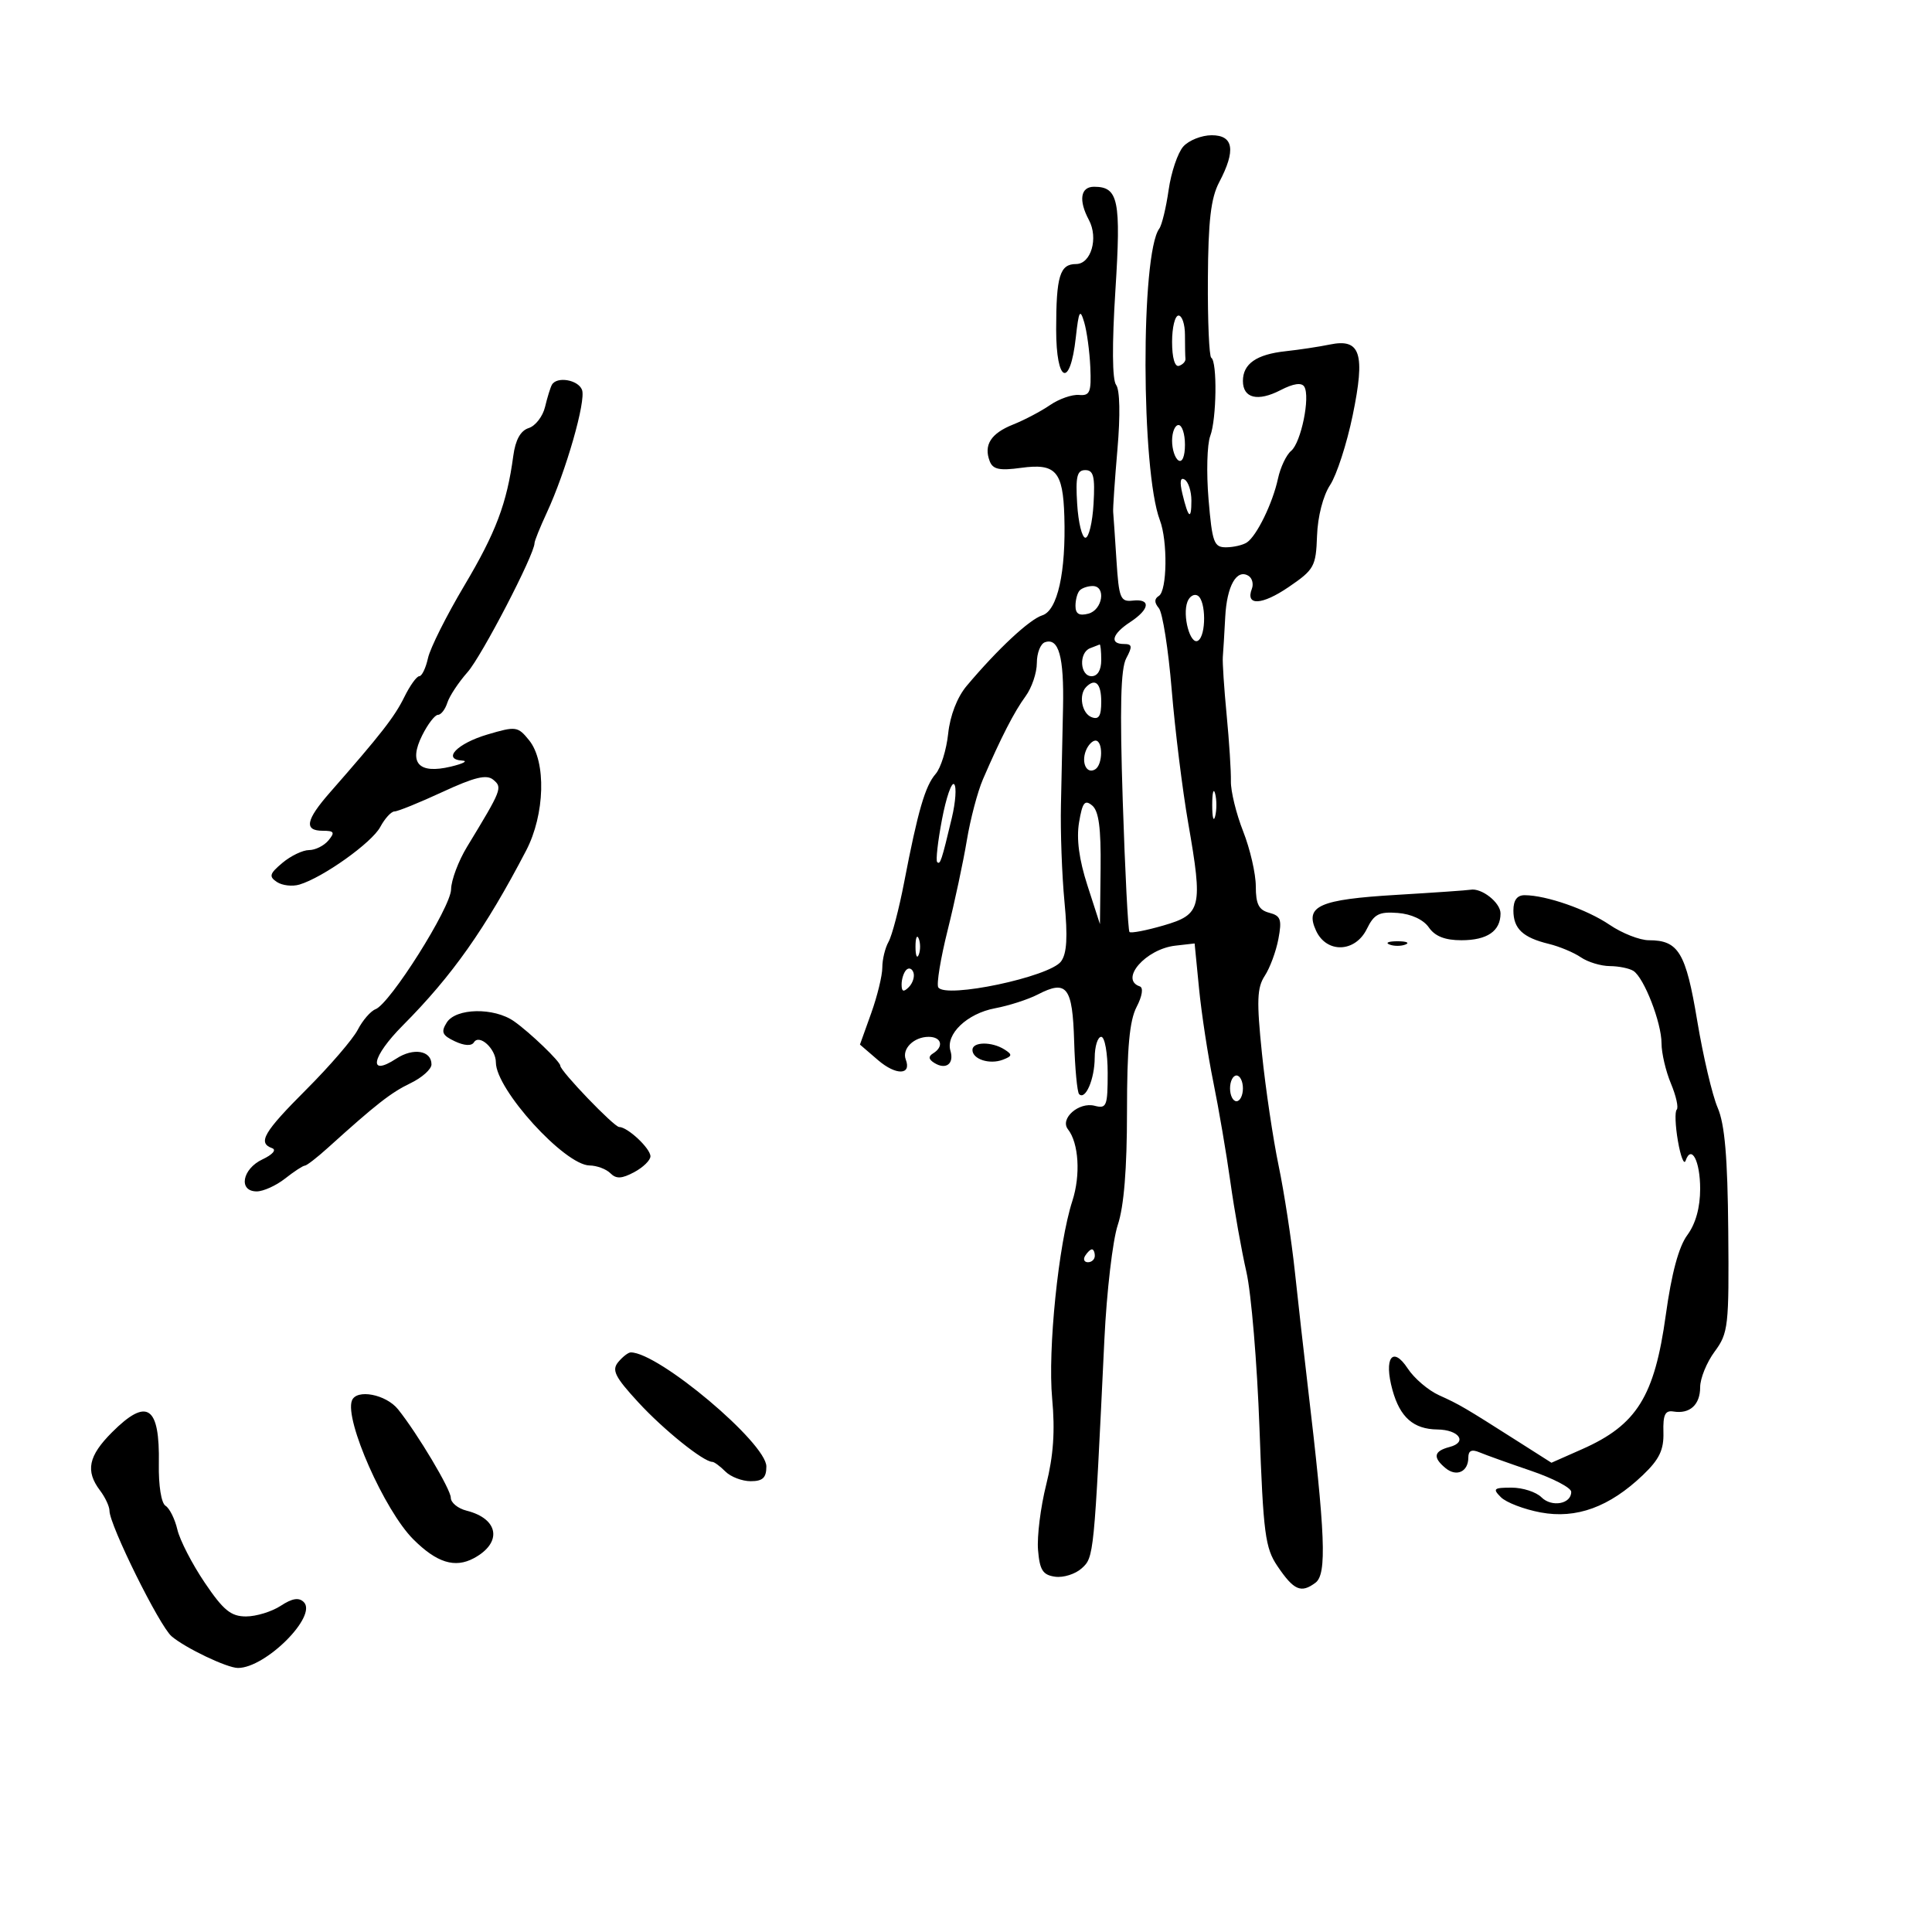 <svg xmlns="http://www.w3.org/2000/svg" width="300" height="300" viewBox="0 0 300 300" version="1.1">
	<path d="M 183.744 22.750 C 182.882 23.712, 181.856 26.750, 181.463 29.500 C 181.069 32.250, 180.417 34.950, 180.012 35.500 C 177.112 39.441, 177.182 73.088, 180.106 80.780 C 181.334 84.009, 181.232 91.738, 179.951 92.530 C 179.221 92.981, 179.220 93.561, 179.950 94.440 C 180.526 95.133, 181.421 100.831, 181.940 107.100 C 182.459 113.370, 183.613 122.685, 184.504 127.799 C 186.804 141.003, 186.563 141.994, 180.644 143.713 C 177.974 144.488, 175.608 144.941, 175.386 144.720 C 175.165 144.498, 174.694 135.344, 174.340 124.376 C 173.870 109.815, 174.017 103.837, 174.883 102.218 C 175.870 100.375, 175.811 100, 174.535 100 C 172.239 100, 172.681 98.439, 175.500 96.592 C 178.552 94.592, 178.746 92.939, 175.891 93.262 C 173.973 93.478, 173.743 92.909, 173.364 87 C 173.134 83.425, 172.905 80.050, 172.853 79.500 C 172.802 78.950, 173.101 74.570, 173.516 69.767 C 173.976 64.463, 173.894 60.536, 173.309 59.767 C 172.703 58.970, 172.661 53.540, 173.196 45.131 C 174.092 31.043, 173.672 29, 169.878 29 C 167.775 29, 167.451 31.106, 169.085 34.159 C 170.590 36.971, 169.414 41, 167.088 41 C 164.572 41, 164 42.882, 164 51.165 C 164 59.478, 166.163 60.370, 167.048 52.422 C 167.515 48.234, 167.709 47.877, 168.352 50.031 C 168.767 51.424, 169.196 54.574, 169.304 57.031 C 169.474 60.916, 169.245 61.477, 167.546 61.327 C 166.471 61.232, 164.446 61.941, 163.046 62.903 C 161.646 63.864, 159.070 65.221, 157.322 65.917 C 153.865 67.294, 152.715 69.095, 153.683 71.615 C 154.172 72.889, 155.200 73.107, 158.556 72.647 C 163.939 71.910, 165.058 73.162, 165.270 80.168 C 165.534 88.853, 164.211 94.798, 161.848 95.548 C 159.852 96.182, 154.917 100.785, 150.108 106.500 C 148.634 108.251, 147.530 111.099, 147.231 113.921 C 146.964 116.439, 146.088 119.255, 145.284 120.177 C 143.655 122.046, 142.528 125.923, 140.396 137 C 139.602 141.125, 138.513 145.281, 137.976 146.236 C 137.439 147.191, 137.002 148.991, 137.005 150.236 C 137.008 151.481, 136.227 154.683, 135.271 157.351 L 133.533 162.201 136.339 164.615 C 139.128 167.014, 141.583 166.961, 140.646 164.521 C 140.013 162.870, 141.900 161, 144.200 161 C 146.200 161, 146.607 162.507, 144.893 163.566 C 144.116 164.046, 144.176 164.491, 145.095 165.059 C 146.890 166.168, 148.186 165.182, 147.583 163.166 C 146.810 160.582, 150.169 157.379, 154.503 156.565 C 156.664 156.160, 159.655 155.195, 161.152 154.421 C 165.661 152.090, 166.541 153.224, 166.794 161.701 C 166.919 165.911, 167.266 169.600, 167.565 169.899 C 168.548 170.881, 169.969 167.563, 169.985 164.250 C 169.993 162.463, 170.450 161, 171 161 C 171.550 161, 172 163.527, 172 166.617 C 172 171.757, 171.829 172.189, 169.982 171.706 C 167.530 171.064, 164.530 173.702, 165.831 175.356 C 167.514 177.494, 167.818 182.465, 166.513 186.489 C 164.358 193.133, 162.677 209.609, 163.380 217.182 C 163.846 222.189, 163.577 226.058, 162.453 230.541 C 161.583 234.012, 161.012 238.572, 161.185 240.676 C 161.443 243.808, 161.922 244.560, 163.832 244.830 C 165.115 245.012, 166.978 244.425, 167.971 243.526 C 169.867 241.810, 169.878 241.703, 171.488 208 C 171.843 200.575, 172.779 192.572, 173.567 190.215 C 174.526 187.349, 175 181.510, 175 172.579 C 175 162.712, 175.388 158.481, 176.488 156.364 C 177.368 154.669, 177.572 153.364, 176.988 153.167 C 173.790 152.087, 177.905 147.367, 182.500 146.842 L 185.500 146.500 186.187 153.500 C 186.564 157.350, 187.561 163.875, 188.401 168 C 189.242 172.125, 190.433 179.100, 191.048 183.500 C 191.664 187.900, 192.785 194.200, 193.540 197.500 C 194.295 200.800, 195.209 211.723, 195.572 221.774 C 196.164 238.149, 196.454 240.376, 198.366 243.197 C 200.915 246.958, 202.027 247.441, 204.270 245.763 C 206.054 244.429, 205.813 238.392, 203.042 215 C 202.488 210.325, 201.601 202.450, 201.071 197.500 C 200.542 192.550, 199.404 185.125, 198.543 181 C 197.682 176.875, 196.519 169.054, 195.959 163.621 C 195.111 155.404, 195.185 153.367, 196.397 151.517 C 197.199 150.293, 198.151 147.714, 198.512 145.785 C 199.076 142.779, 198.873 142.200, 197.085 141.733 C 195.465 141.309, 195 140.395, 195 137.631 C 195 135.675, 194.116 131.832, 193.036 129.091 C 191.956 126.351, 191.099 122.847, 191.133 121.304 C 191.166 119.762, 190.869 115.125, 190.472 111 C 190.075 106.875, 189.808 102.825, 189.879 102 C 189.949 101.175, 190.118 98.385, 190.254 95.800 C 190.507 90.968, 192.029 88.282, 193.869 89.419 C 194.443 89.774, 194.677 90.679, 194.388 91.431 C 193.358 94.116, 195.941 93.992, 200.101 91.156 C 204.074 88.446, 204.340 87.966, 204.508 83.200 C 204.613 80.208, 205.446 76.973, 206.538 75.314 C 207.557 73.766, 209.134 68.900, 210.043 64.500 C 212.029 54.884, 211.265 52.512, 206.500 53.498 C 204.850 53.839, 201.758 54.307, 199.630 54.537 C 195.103 55.026, 193 56.491, 193 59.154 C 193 61.848, 195.308 62.409, 198.853 60.576 C 200.840 59.549, 202.107 59.364, 202.525 60.040 C 203.489 61.600, 202.031 68.729, 200.486 70.012 C 199.739 70.631, 198.820 72.570, 198.444 74.319 C 197.621 78.140, 195.145 83.219, 193.610 84.235 C 193 84.639, 191.554 84.976, 190.397 84.985 C 188.501 84.998, 188.231 84.262, 187.662 77.526 C 187.314 73.415, 187.434 68.990, 187.927 67.692 C 188.915 65.092, 189.032 56.138, 188.085 55.553 C 187.757 55.350, 187.520 49.855, 187.559 43.342 C 187.612 34.271, 188.023 30.751, 189.314 28.300 C 191.927 23.340, 191.555 21, 188.155 21 C 186.590 21, 184.605 21.788, 183.744 22.750 M 182 53.083 C 182 55.551, 182.425 57.025, 183.075 56.808 C 183.666 56.611, 184.116 56.124, 184.075 55.725 C 184.034 55.326, 184 53.650, 184 52 C 184 50.350, 183.550 49, 183 49 C 182.450 49, 182 50.837, 182 53.083 M 85.697 59.750 C 85.466 60.163, 84.988 61.708, 84.636 63.183 C 84.284 64.659, 83.142 66.137, 82.099 66.468 C 80.830 66.871, 80.038 68.298, 79.703 70.785 C 78.709 78.174, 77.006 82.683, 72.085 90.956 C 69.330 95.588, 66.798 100.643, 66.458 102.189 C 66.119 103.735, 65.510 105, 65.106 105 C 64.701 105, 63.652 106.463, 62.774 108.250 C 61.277 111.299, 59.161 114.014, 51.250 123.036 C 47.471 127.346, 47.158 129, 50.122 129 C 51.896 129, 52.040 129.247, 51 130.500 C 50.315 131.325, 48.960 132, 47.988 132 C 47.017 132, 45.159 132.891, 43.861 133.980 C 41.848 135.668, 41.721 136.106, 43 136.957 C 43.825 137.505, 45.400 137.685, 46.500 137.355 C 50.158 136.259, 57.740 130.853, 59.048 128.410 C 59.758 127.084, 60.752 126, 61.257 126 C 61.763 126, 65.116 124.640, 68.708 122.977 C 73.690 120.671, 75.561 120.220, 76.593 121.077 C 78.053 122.289, 77.943 122.572, 72.517 131.500 C 71.181 133.700, 70.067 136.671, 70.043 138.102 C 69.997 140.910, 60.584 155.839, 58.309 156.712 C 57.549 157.003, 56.306 158.441, 55.549 159.906 C 54.791 161.371, 51.208 165.533, 47.586 169.155 C 40.939 175.802, 39.970 177.461, 42.250 178.286 C 42.971 178.546, 42.336 179.285, 40.750 180.029 C 37.597 181.511, 36.975 185, 39.865 185 C 40.891 185, 42.874 184.100, 44.273 183 C 45.671 181.900, 47.047 181, 47.331 181 C 47.614 181, 49.216 179.762, 50.890 178.250 C 58.417 171.449, 60.708 169.658, 63.750 168.194 C 65.537 167.333, 67 166.024, 67 165.283 C 67 163.117, 64.183 162.650, 61.544 164.379 C 57.074 167.308, 57.699 164.103, 62.550 159.225 C 70.231 151.500, 75.350 144.243, 81.695 132.081 C 84.621 126.470, 84.846 118.266, 82.163 114.952 C 80.406 112.783, 80.122 112.743, 75.689 114.052 C 70.994 115.438, 68.607 117.913, 71.781 118.102 C 72.727 118.159, 71.925 118.581, 70 119.041 C 65.011 120.232, 63.411 118.488, 65.553 114.194 C 66.429 112.437, 67.533 111, 68.006 111 C 68.479 111, 69.133 110.155, 69.461 109.122 C 69.789 108.090, 71.202 105.952, 72.601 104.372 C 74.800 101.890, 83 86.094, 83 84.340 C 83 83.999, 83.858 81.870, 84.907 79.610 C 87.882 73.196, 91.026 62.230, 90.375 60.534 C 89.771 58.961, 86.452 58.405, 85.697 59.750 M 182 68.441 C 182 69.784, 182.450 71.160, 183 71.500 C 183.583 71.861, 184 70.844, 184 69.059 C 184 67.377, 183.550 66, 183 66 C 182.450 66, 182 67.098, 182 68.441 M 167.262 78.250 C 167.439 81.138, 168.016 83.500, 168.542 83.500 C 169.069 83.500, 169.637 81.138, 169.804 78.250 C 170.051 73.996, 169.808 73, 168.524 73 C 167.237 73, 166.999 73.988, 167.262 78.250 M 183.601 76.666 C 184.521 80.498, 185 80.860, 185 77.726 C 185 76.291, 184.532 74.829, 183.960 74.475 C 183.278 74.054, 183.154 74.808, 183.601 76.666 M 167.667 91.667 C 167.300 92.033, 167 93.116, 167 94.073 C 167 95.320, 167.566 95.665, 169 95.290 C 171.213 94.711, 171.790 91, 169.667 91 C 168.933 91, 168.033 91.300, 167.667 91.667 M 184.385 93.439 C 183.564 95.578, 184.828 100.224, 186.029 99.482 C 187.309 98.691, 187.281 93.292, 185.993 92.496 C 185.439 92.153, 184.716 92.578, 184.385 93.439 M 162.250 99.730 C 161.563 99.970, 161 101.418, 161 102.948 C 161 104.478, 160.213 106.803, 159.250 108.115 C 157.493 110.510, 155.448 114.492, 152.634 121 C 151.802 122.925, 150.674 127.200, 150.127 130.500 C 149.580 133.800, 148.238 140.087, 147.143 144.470 C 146.049 148.854, 145.397 152.834, 145.694 153.314 C 146.801 155.105, 162.975 151.693, 164.756 149.293 C 165.666 148.068, 165.814 145.518, 165.293 140.051 C 164.897 135.898, 164.650 129.125, 164.743 125 C 164.836 120.875, 164.983 114.063, 165.068 109.861 C 165.229 101.953, 164.402 98.978, 162.250 99.730 M 169.250 100.662 C 167.482 101.376, 167.691 105, 169.500 105 C 170.433 105, 171 104.056, 171 102.500 C 171 101.125, 170.887 100.036, 170.750 100.079 C 170.613 100.122, 169.938 100.385, 169.250 100.662 M 168.667 106.667 C 167.458 107.876, 167.972 110.775, 169.500 111.362 C 170.626 111.794, 171 111.197, 171 108.969 C 171 106.129, 170.096 105.237, 168.667 106.667 M 168.604 116.590 C 167.871 118.501, 168.770 120.260, 170.069 119.457 C 171.259 118.722, 171.290 115, 170.107 115 C 169.616 115, 168.939 115.716, 168.604 116.590 M 146.272 127.239 C 145.625 130.643, 145.288 133.622, 145.524 133.858 C 145.994 134.327, 146.211 133.673, 147.800 127 C 148.389 124.525, 148.551 122.173, 148.160 121.774 C 147.769 121.375, 146.919 123.834, 146.272 127.239 M 188.232 125 C 188.232 126.925, 188.438 127.713, 188.689 126.750 C 188.941 125.787, 188.941 124.213, 188.689 123.250 C 188.438 122.287, 188.232 123.075, 188.232 125 M 167.554 127.707 C 167.127 130.254, 167.556 133.471, 168.859 137.500 L 170.800 143.500 170.900 134.872 C 170.973 128.586, 170.619 125.929, 169.595 125.079 C 168.442 124.122, 168.076 124.594, 167.554 127.707 M 216.849 138.955 C 204.837 139.672, 202.577 140.680, 204.359 144.524 C 206.004 148.072, 210.441 147.917, 212.239 144.250 C 213.371 141.939, 214.138 141.542, 217.043 141.763 C 219.146 141.923, 221.038 142.805, 221.872 144.013 C 222.821 145.387, 224.379 146, 226.922 146 C 230.933 146, 233 144.584, 233 141.835 C 233 140.149, 230.035 137.823, 228.316 138.160 C 227.867 138.247, 222.707 138.605, 216.849 138.955 M 235 141.378 C 235 144.208, 236.458 145.583, 240.506 146.569 C 242.153 146.970, 244.388 147.906, 245.473 148.649 C 246.557 149.392, 248.582 150.007, 249.973 150.015 C 251.363 150.024, 253.012 150.361, 253.638 150.765 C 255.296 151.836, 258 158.800, 258 162 C 258 163.516, 258.657 166.329, 259.460 168.251 C 260.264 170.173, 260.669 171.998, 260.361 172.306 C 260.053 172.613, 260.138 174.808, 260.548 177.183 C 260.959 179.557, 261.492 180.935, 261.733 180.244 C 262.635 177.656, 264 180.279, 264 184.600 C 264 187.510, 263.299 190.031, 262.001 191.790 C 260.669 193.597, 259.557 197.725, 258.666 204.174 C 256.914 216.858, 254.163 221.271, 245.664 225.030 L 240.909 227.134 235.695 223.817 C 227.329 218.495, 226.656 218.100, 223.454 216.651 C 221.779 215.893, 219.593 214.027, 218.595 212.505 C 216.238 208.907, 214.847 210.862, 216.222 215.842 C 217.393 220.082, 219.489 221.924, 223.191 221.968 C 226.560 222.008, 227.922 223.946, 225.101 224.684 C 222.633 225.329, 222.444 226.294, 224.456 227.964 C 226.165 229.382, 228 228.538, 228 226.334 C 228 225.245, 228.519 225.005, 229.750 225.524 C 230.713 225.930, 234.302 227.216, 237.726 228.381 C 241.150 229.547, 243.963 231.014, 243.976 231.643 C 244.016 233.534, 240.957 234.100, 239.354 232.497 C 238.531 231.674, 236.443 231, 234.714 231 C 231.932 231, 231.742 231.171, 233.059 232.488 C 233.878 233.306, 236.652 234.369, 239.225 234.850 C 244.782 235.888, 249.914 234.011, 255.118 229.038 C 257.667 226.602, 258.372 225.131, 258.295 222.407 C 258.217 219.679, 258.560 218.967, 259.848 219.179 C 262.392 219.597, 264 218.134, 264 215.400 C 264 214.036, 265.012 211.549, 266.250 209.874 C 268.374 206.998, 268.492 205.953, 268.362 191.164 C 268.261 179.665, 267.824 174.569, 266.716 172 C 265.886 170.075, 264.458 164, 263.543 158.500 C 261.778 147.896, 260.640 146, 256.041 146 C 254.624 146, 251.877 144.922, 249.938 143.604 C 246.436 141.224, 240.103 139.016, 236.750 139.006 C 235.572 139.002, 235 139.778, 235 141.378 M 142.158 147 C 142.158 148.375, 142.385 148.938, 142.662 148.250 C 142.940 147.563, 142.940 146.438, 142.662 145.750 C 142.385 145.063, 142.158 145.625, 142.158 147 M 215.750 146.662 C 216.438 146.940, 217.563 146.940, 218.250 146.662 C 218.938 146.385, 218.375 146.158, 217 146.158 C 215.625 146.158, 215.063 146.385, 215.750 146.662 M 140.729 150.604 C 140.328 151.005, 140 152.023, 140 152.867 C 140 153.992, 140.296 154.104, 141.113 153.288 C 141.724 152.676, 142.053 151.657, 141.842 151.025 C 141.631 150.393, 141.130 150.203, 140.729 150.604 M 69.366 158.785 C 68.444 160.263, 68.661 160.764, 70.625 161.691 C 72.097 162.386, 73.223 162.449, 73.588 161.857 C 74.425 160.503, 77 162.854, 77 164.972 C 77 169.178, 87.679 180.922, 91.550 180.973 C 92.677 180.988, 94.131 181.531, 94.780 182.180 C 95.686 183.086, 96.544 183.047, 98.480 182.011 C 99.866 181.269, 101 180.163, 101 179.553 C 101 178.324, 97.454 175, 96.142 175 C 95.351 175, 87 166.306, 87 165.481 C 87 164.847, 82.259 160.295, 79.815 158.583 C 76.703 156.403, 70.782 156.518, 69.366 158.785 M 151 163.031 C 151 164.480, 153.671 165.340, 155.722 164.553 C 157.197 163.987, 157.233 163.759, 155.972 162.962 C 153.994 161.710, 151 161.752, 151 163.031 M 191 169 C 191 170.100, 191.450 171, 192 171 C 192.550 171, 193 170.100, 193 169 C 193 167.900, 192.550 167, 192 167 C 191.450 167, 191 167.900, 191 169 M 168.500 195 C 168.160 195.550, 168.359 196, 168.941 196 C 169.523 196, 170 195.550, 170 195 C 170 194.450, 169.802 194, 169.559 194 C 169.316 194, 168.840 194.450, 168.500 195 M 95.998 211.503 C 94.959 212.755, 95.480 213.799, 99.118 217.753 C 103.042 222.017, 109.237 227, 110.616 227 C 110.906 227, 111.818 227.675, 112.643 228.500 C 113.468 229.325, 115.236 230, 116.571 230 C 118.435 230, 119 229.468, 119 227.714 C 119 224.072, 102.273 210, 97.944 210 C 97.559 210, 96.684 210.676, 95.998 211.503 M 54.646 217.479 C 53.488 220.498, 59.699 234.545, 64.170 239.016 C 67.807 242.653, 70.627 243.538, 73.566 241.965 C 78.036 239.572, 77.476 235.838, 72.459 234.579 C 71.107 234.240, 70 233.335, 70 232.568 C 70 231.276, 64.850 222.640, 61.819 218.851 C 59.943 216.505, 55.357 215.628, 54.646 217.479 M 17.400 222.400 C 13.720 226.080, 13.239 228.409, 15.532 231.441 C 16.339 232.509, 17 233.927, 17 234.592 C 17 236.798, 24.756 252.472, 26.644 254.082 C 28.788 255.911, 35.263 259, 36.951 259 C 41.254 259, 49.326 250.926, 47.174 248.774 C 46.412 248.012, 45.376 248.179, 43.587 249.351 C 42.203 250.258, 39.779 251, 38.201 251 C 35.857 251, 34.684 250.039, 31.787 245.750 C 29.837 242.863, 27.926 239.155, 27.541 237.510 C 27.156 235.866, 26.329 234.203, 25.702 233.816 C 25.040 233.407, 24.606 230.679, 24.665 227.306 C 24.824 218.297, 22.842 216.958, 17.400 222.400" stroke="none" fill="black" fill-rule="evenodd"/>
</svg>